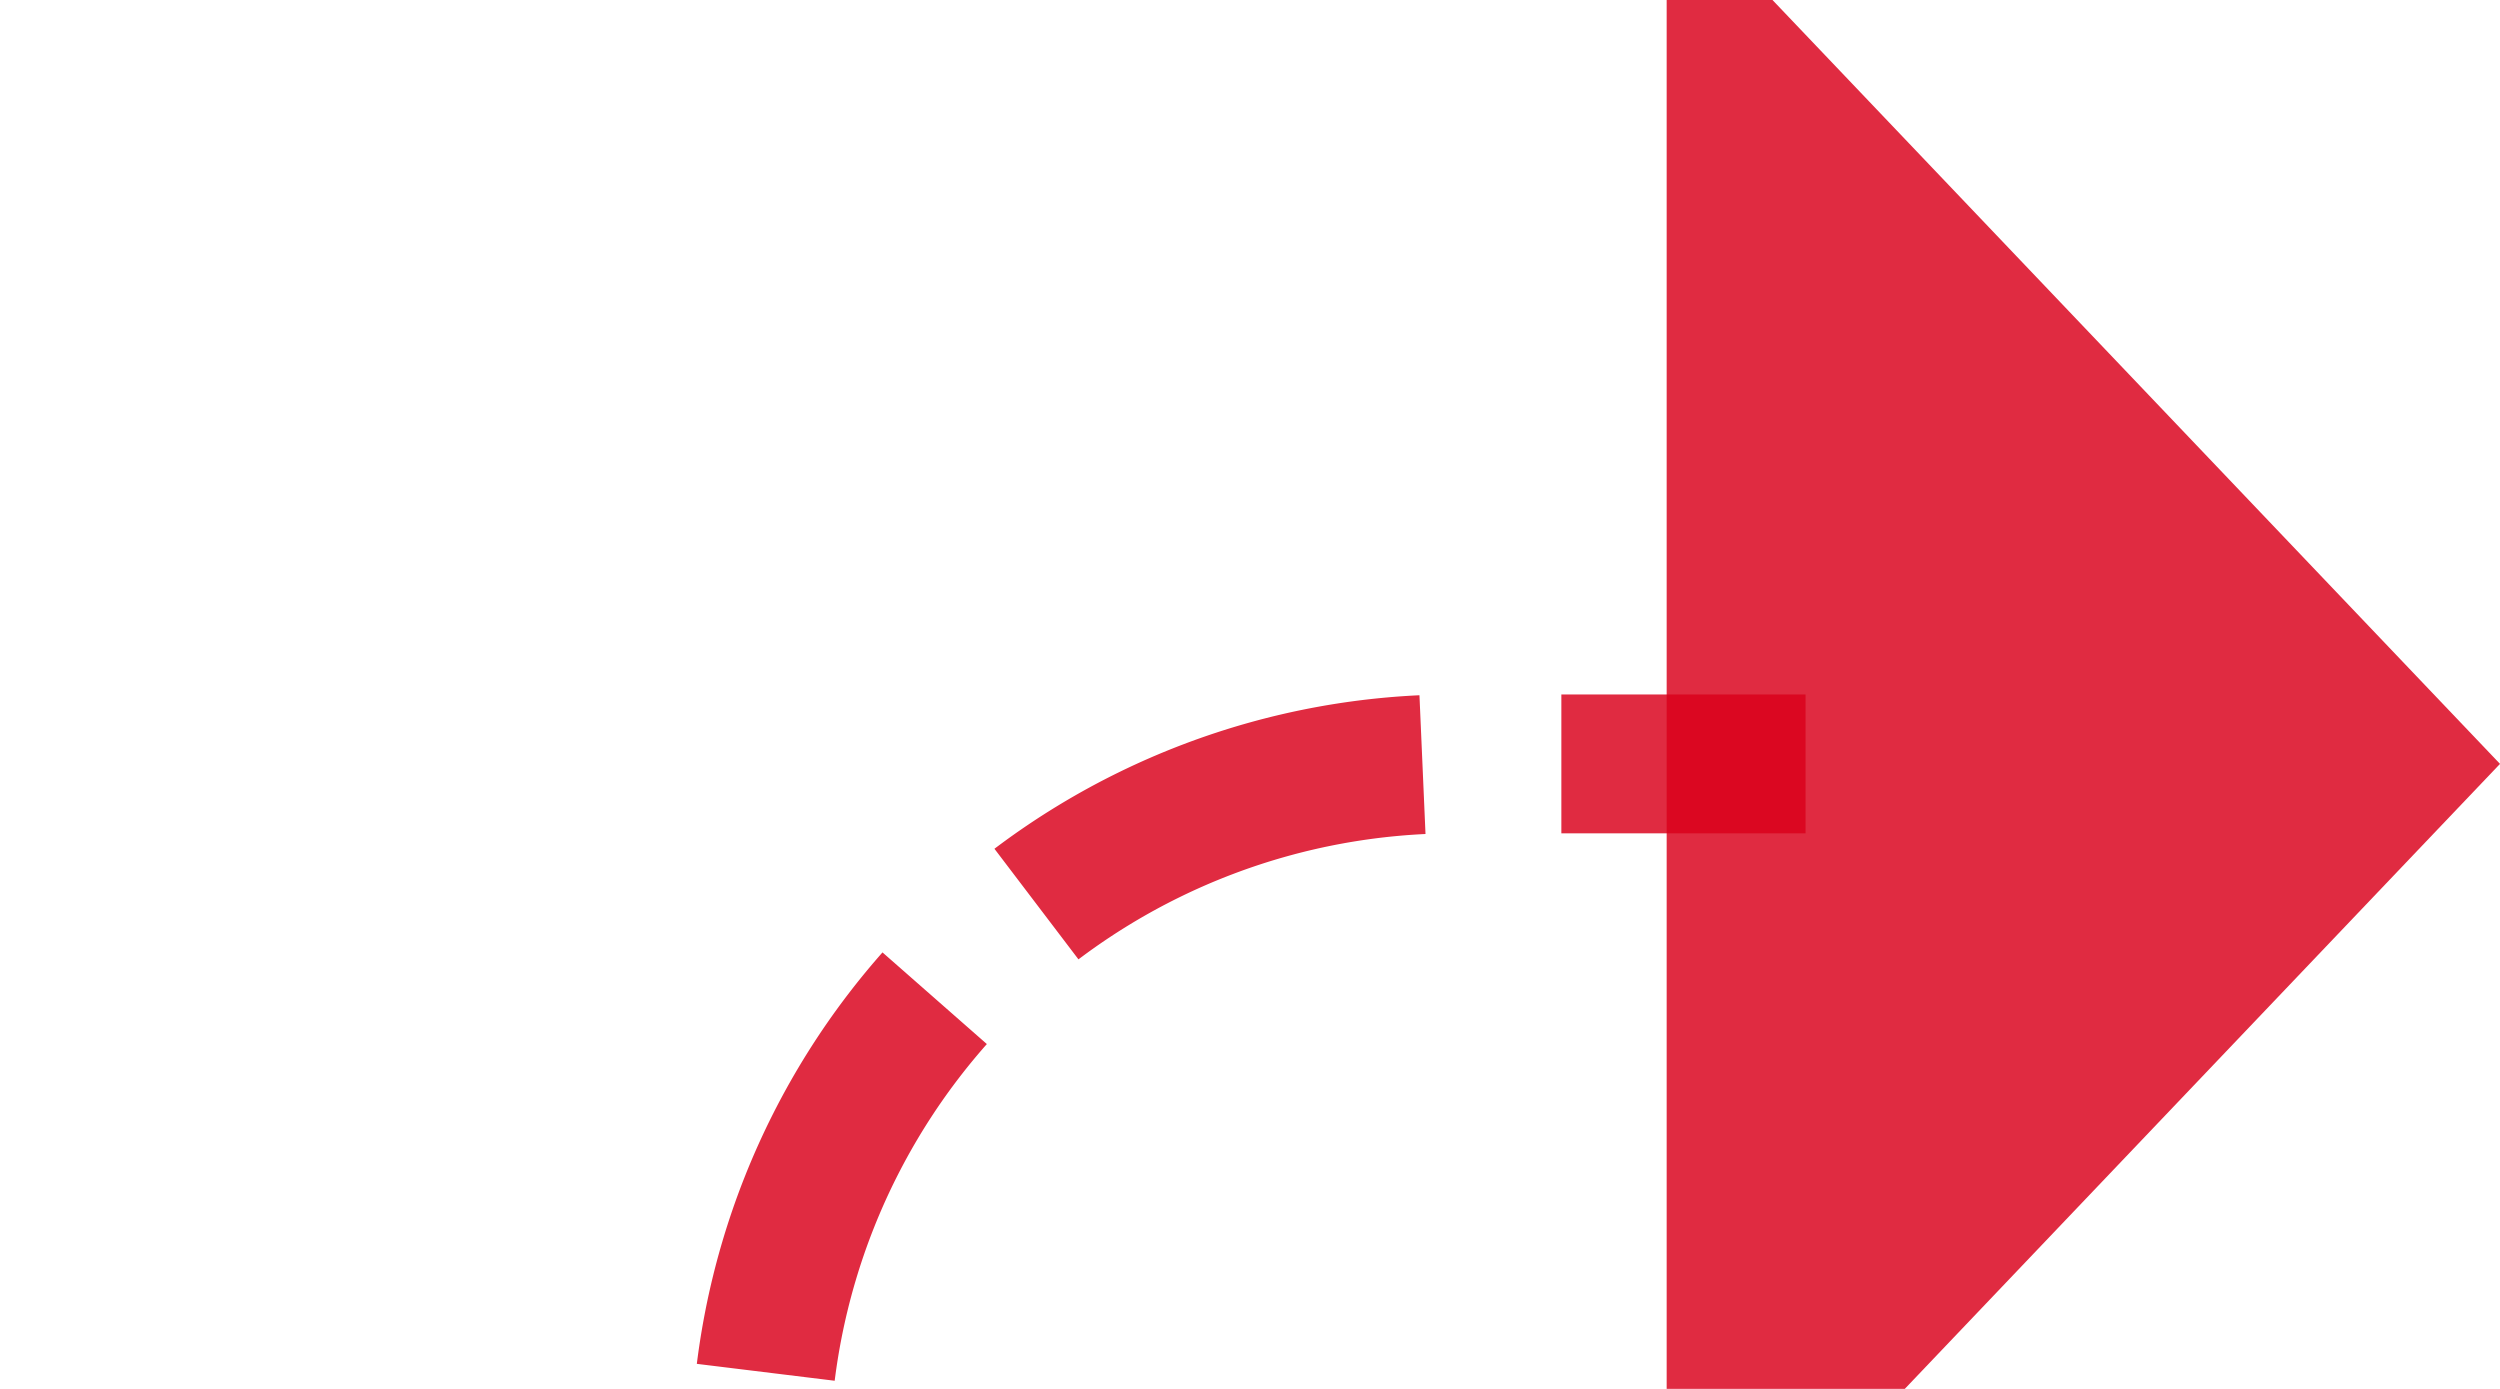 ﻿<?xml version="1.0" encoding="utf-8"?>
<svg version="1.1" xmlns:xlink="http://www.w3.org/1999/xlink" width="18px" height="10px" preserveAspectRatio="xMinYMid meet" viewBox="605 3912  18 8" xmlns="http://www.w3.org/2000/svg">
  <path d="M 593 3929.5  L 605 3929.5  A 5 5 0 0 0 610.5 3924.5 L 610.5 3921  A 5 5 0 0 1 615.5 3916.5 L 618 3916.5  " stroke-width="1" stroke-dasharray="3,1" stroke="#d9001b" fill="none" stroke-opacity="0.831" />
  <path d="M 595 3926.5  A 3 3 0 0 0 592 3929.5 A 3 3 0 0 0 595 3932.5 A 3 3 0 0 0 598 3929.5 A 3 3 0 0 0 595 3926.5 Z M 617 3922.8  L 623 3916.5  L 617 3910.2  L 617 3922.8  Z " fill-rule="nonzero" fill="#d9001b" stroke="none" fill-opacity="0.831" />
</svg>